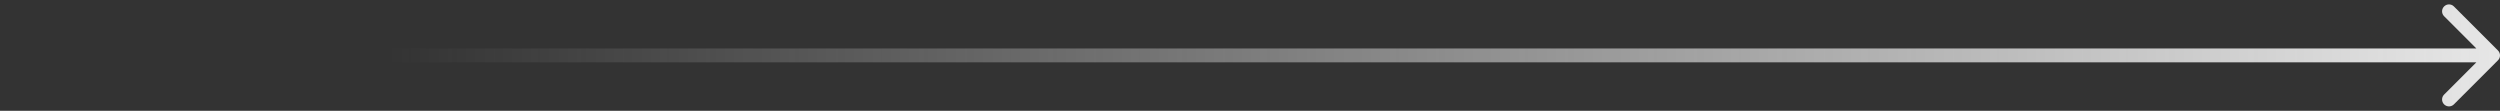 <svg width="361" height="16" viewBox="0 0 361 16" fill="none" xmlns="http://www.w3.org/2000/svg">
<rect x="0" y="0" width="361" height="16" fill="#333333" stroke="none"/>
<path d="M360.707 8.707C361.098 8.317 361.098 7.683 360.707 7.293L354.343 0.929C353.953 0.538 353.319 0.538 352.929 0.929C352.538 1.319 352.538 1.953 352.929 2.343L358.586 8L352.929 13.657C352.538 14.047 352.538 14.681 352.929 15.071C353.319 15.462 353.953 15.462 354.343 15.071L360.707 8.707ZM0 9H360V7H0V9Z" fill="url(#paint0_linear_378_692)"/>
<defs>
<linearGradient id="paint0_linear_378_692" x1="372" y1="8" x2="56" y2="8" gradientUnits="userSpaceOnUse">
<stop stop-color="#EDEDED"/>
<stop offset="1" stop-color="#EDEDED" stop-opacity="0"/>
</linearGradient>
</defs>
</svg>
